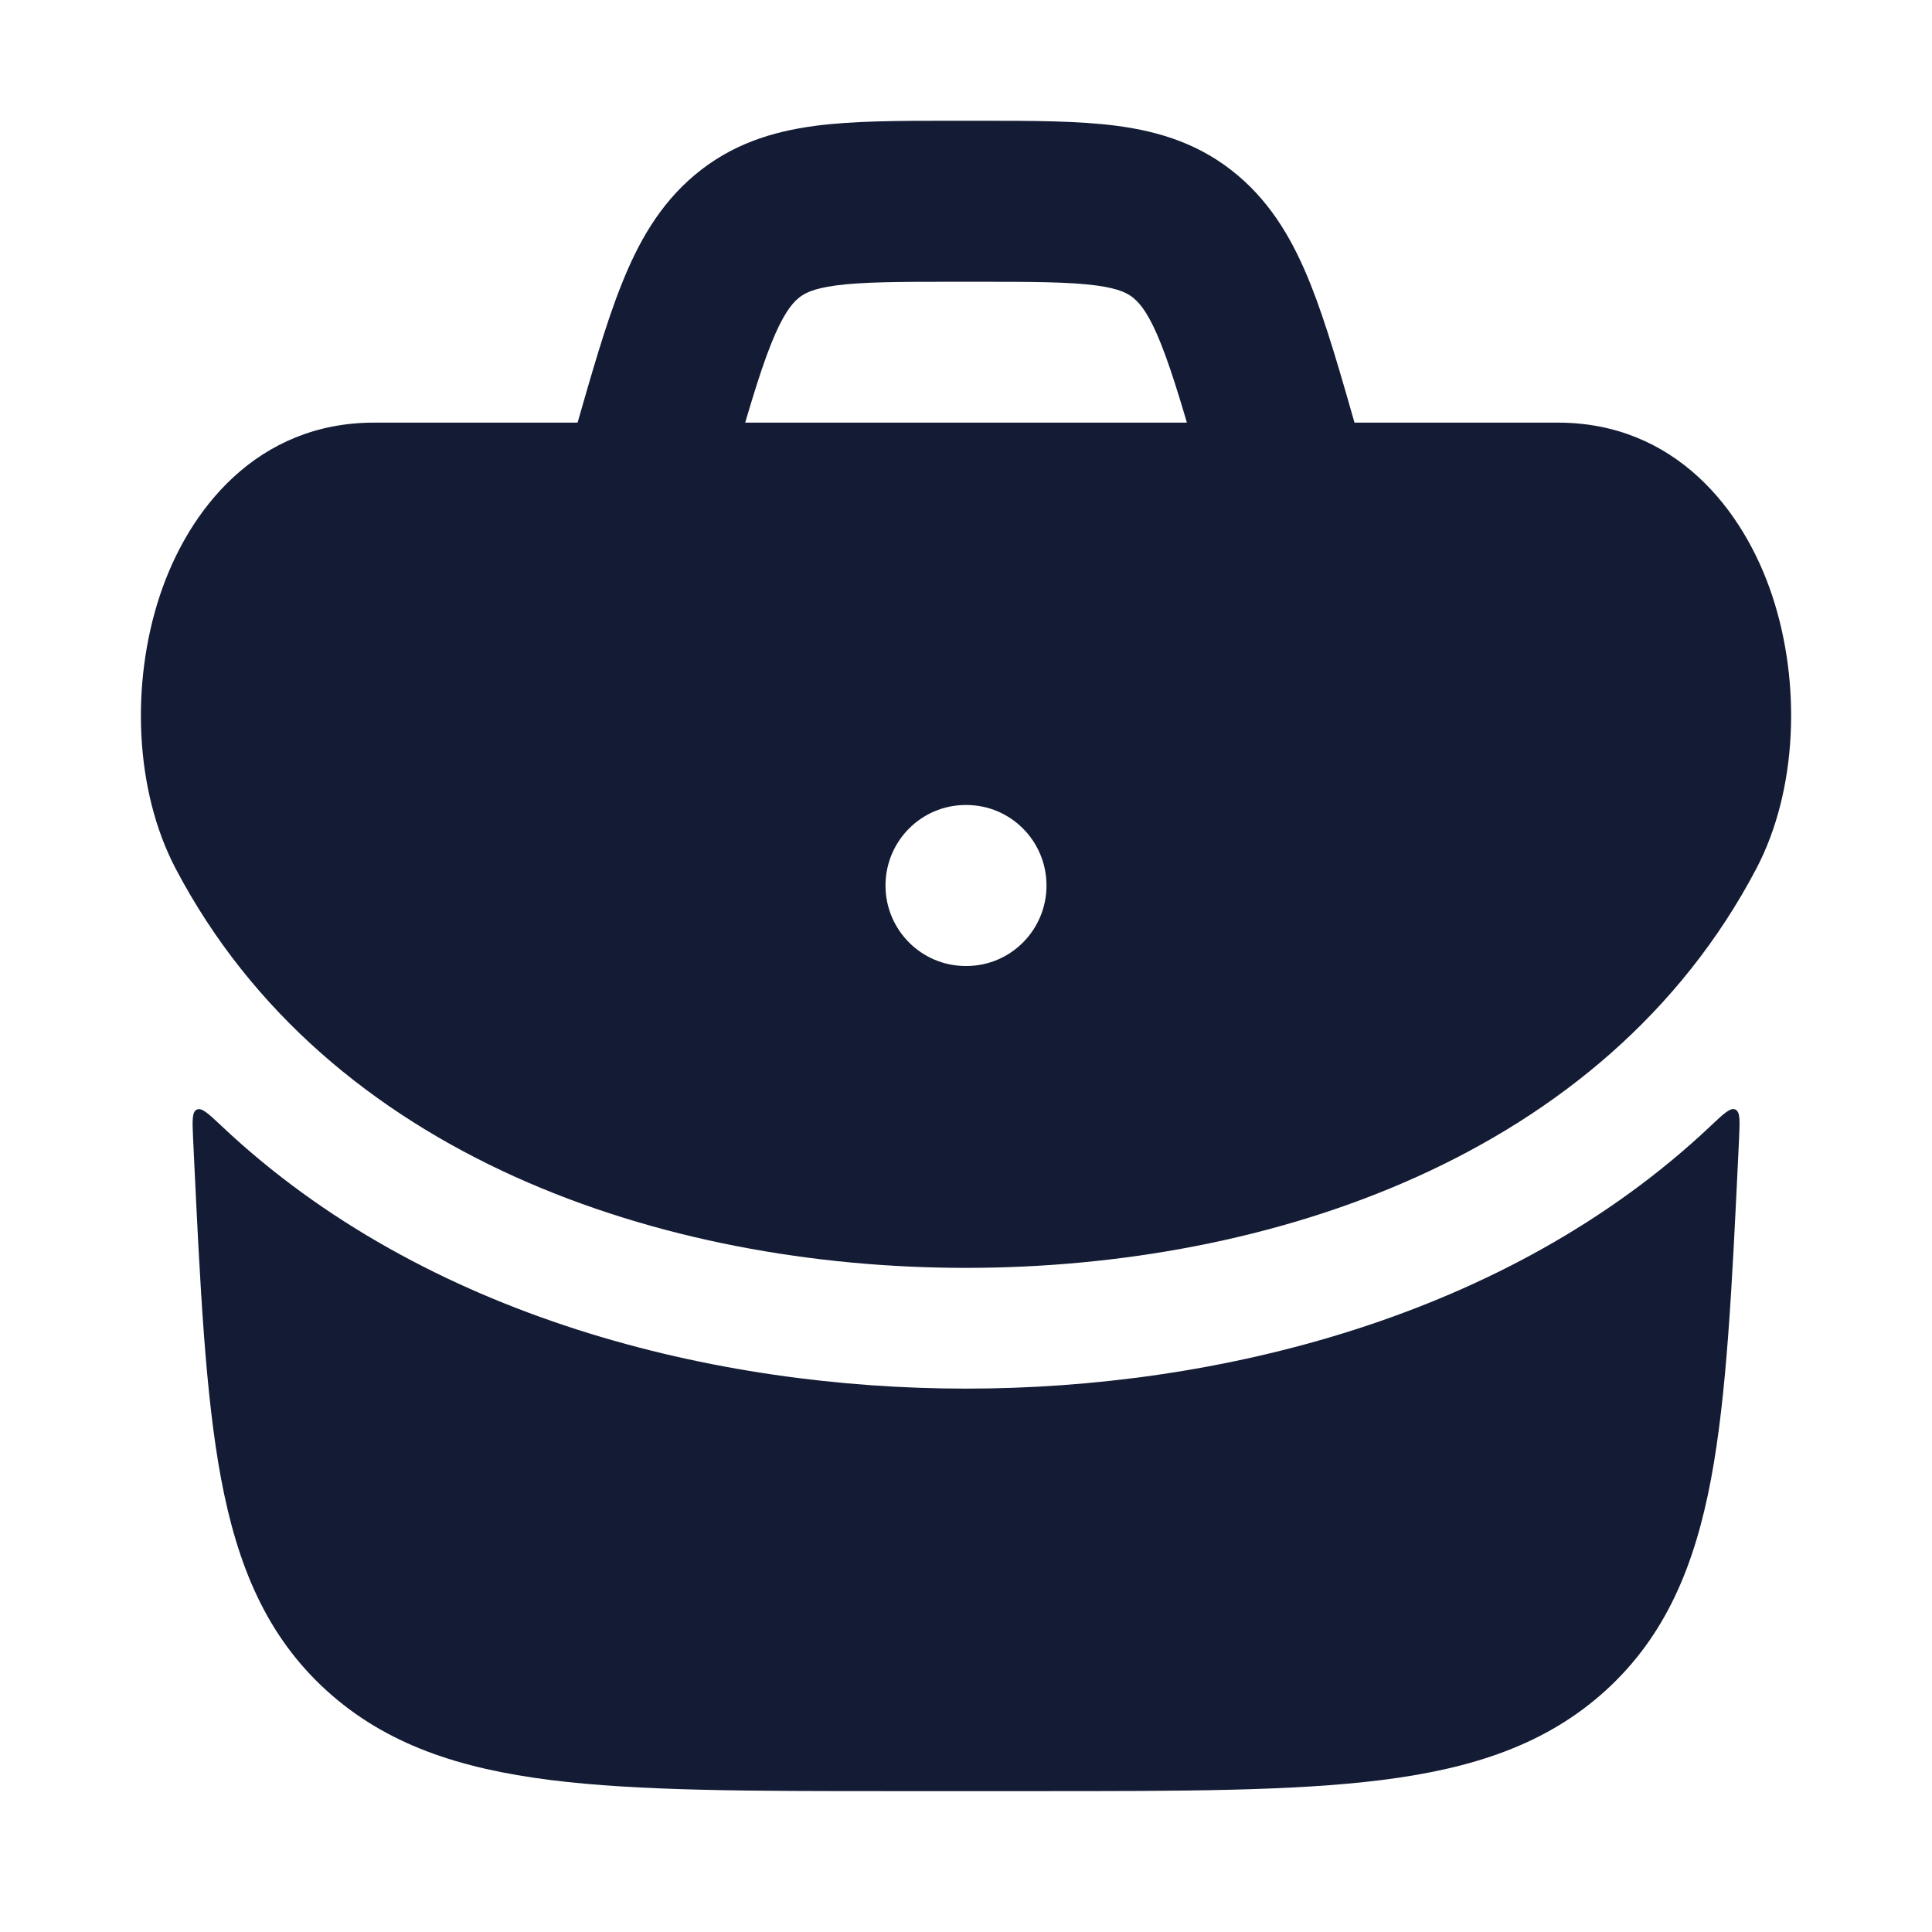 <svg width="24" height="24" viewBox="0 0 24 24" fill="none" xmlns="http://www.w3.org/2000/svg">
<path d="M2.399 14.148C2.389 13.924 2.383 13.812 2.445 13.784C2.506 13.755 2.589 13.834 2.755 13.99C5.284 16.377 8.905 17.25 12.001 17.25C15.096 17.25 18.718 16.377 21.247 13.99C21.413 13.833 21.496 13.755 21.557 13.783C21.619 13.811 21.613 13.923 21.603 14.147L21.595 14.319C21.515 15.992 21.451 17.325 21.256 18.368C21.053 19.449 20.692 20.32 19.947 20.999C19.206 21.673 18.29 21.97 17.165 22.112C16.068 22.25 14.673 22.25 12.909 22.25H11.093C9.329 22.25 7.934 22.25 6.837 22.112C5.712 21.97 4.796 21.673 4.055 20.999C3.309 20.32 2.949 19.449 2.746 18.368C2.551 17.325 2.487 15.992 2.407 14.319L2.399 14.148Z" fill="#141B34"/>
<path fill-rule="evenodd" clip-rule="evenodd" d="M1.982 7.409C2.339 6.323 3.199 5.25 4.648 5.25H19.352C20.801 5.25 21.661 6.323 22.018 7.409C22.373 8.486 22.332 9.812 21.817 10.792C19.93 14.38 15.748 15.75 12 15.75C8.252 15.75 4.07 14.38 2.183 10.792C1.668 9.812 1.628 8.486 1.982 7.409ZM11.996 10C11.446 10 11 10.448 11 11C11 11.552 11.446 12 11.996 12H12.005C12.555 12 13 11.552 13 11C13 10.448 12.555 10 12.005 10H11.996Z" fill="#141B34"/>
<path fill-rule="evenodd" clip-rule="evenodd" d="M11.825 1.5C11.942 1.5 12.06 1.5 12.176 1.5C12.822 1.5 13.401 1.5 13.881 1.564C14.411 1.635 14.918 1.793 15.372 2.175C15.813 2.546 16.076 3.02 16.281 3.533C16.475 4.02 16.652 4.639 16.86 5.368L16.962 5.725L15.039 6.275L14.951 5.966C14.725 5.176 14.575 4.656 14.423 4.274C14.277 3.906 14.168 3.776 14.085 3.706C14.015 3.647 13.912 3.586 13.617 3.546C13.284 3.502 12.84 3.5 12.118 3.5H11.884C11.161 3.5 10.717 3.502 10.385 3.546C10.089 3.586 9.986 3.647 9.916 3.706C9.834 3.776 9.725 3.906 9.578 4.274C9.426 4.656 9.276 5.176 9.051 5.966L8.962 6.275L7.039 5.725C7.073 5.606 7.107 5.487 7.141 5.368C7.35 4.639 7.526 4.02 7.721 3.533C7.925 3.02 8.188 2.546 8.629 2.175C9.083 1.793 9.59 1.635 10.121 1.564C10.601 1.5 11.18 1.5 11.825 1.5Z" fill="#141B34"/>
</svg>
